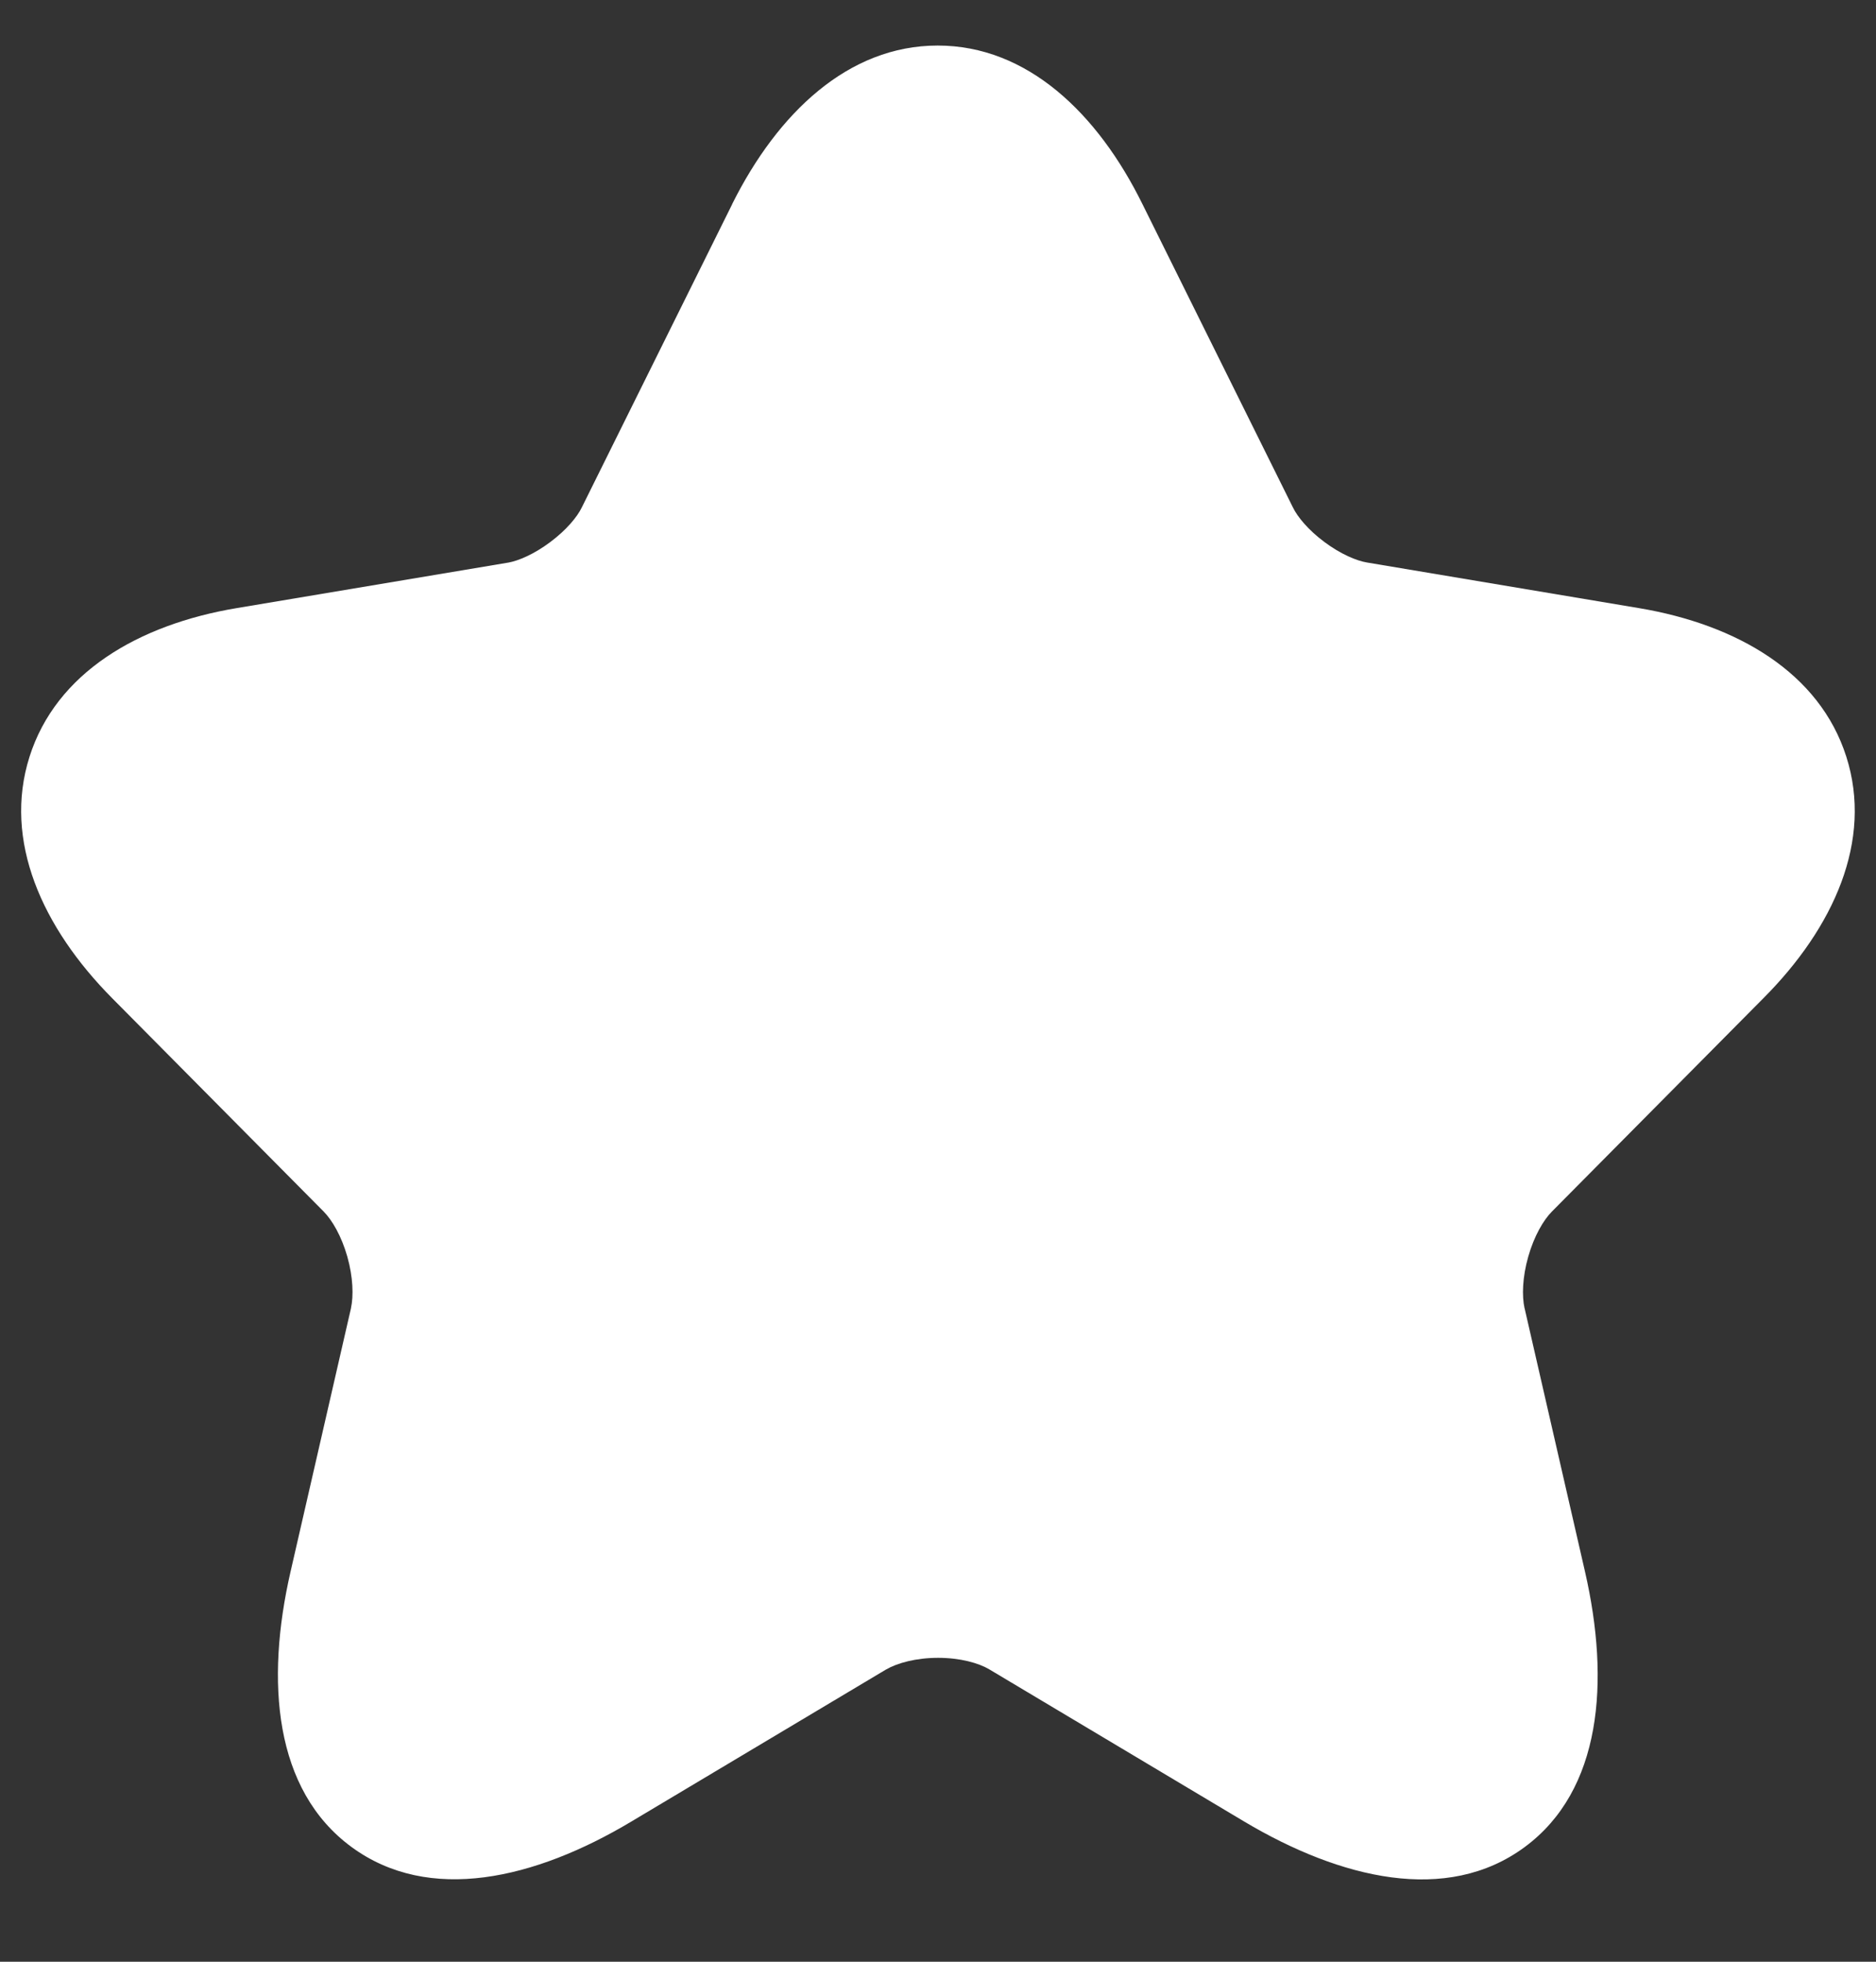 <svg width="22" height="23" viewBox="0 0 22 23" fill="none" xmlns="http://www.w3.org/2000/svg">
<rect x="0" y="0" width="22" height="23" fill="#333333" stroke="none"/>
<path d="M10.996 0.534C12.045 0.534 12.872 1.326 13.399 2.396L15.162 5.949C15.215 6.059 15.342 6.214 15.532 6.355C15.722 6.497 15.909 6.575 16.031 6.595L19.221 7.13C20.373 7.323 21.339 7.888 21.652 8.872C21.965 9.854 21.506 10.875 20.678 11.705L20.677 11.706L18.199 14.205C18.101 14.304 17.991 14.49 17.922 14.733C17.853 14.975 17.847 15.194 17.878 15.336L17.879 15.338L18.588 18.429C18.882 19.715 18.784 20.991 17.877 21.658C16.967 22.327 15.723 22.03 14.592 21.357L11.603 19.573C11.477 19.498 11.261 19.437 11.001 19.437C10.743 19.437 10.523 19.497 10.389 19.575L10.387 19.576L7.403 21.357C6.274 22.032 5.032 22.324 4.121 21.654C3.214 20.987 3.112 19.714 3.407 18.428L4.116 15.338L4.116 15.336C4.147 15.194 4.141 14.975 4.073 14.733C4.004 14.49 3.894 14.304 3.796 14.205L1.316 11.704C0.493 10.874 0.035 9.854 0.346 8.873C0.658 7.889 1.621 7.323 2.774 7.13L5.961 6.596L5.962 6.596C6.079 6.575 6.263 6.498 6.452 6.356C6.643 6.214 6.77 6.059 6.823 5.949L6.826 5.943L8.586 2.395L8.586 2.393C9.119 1.325 9.948 0.534 10.996 0.534Z" fill="white"/>
</svg>
